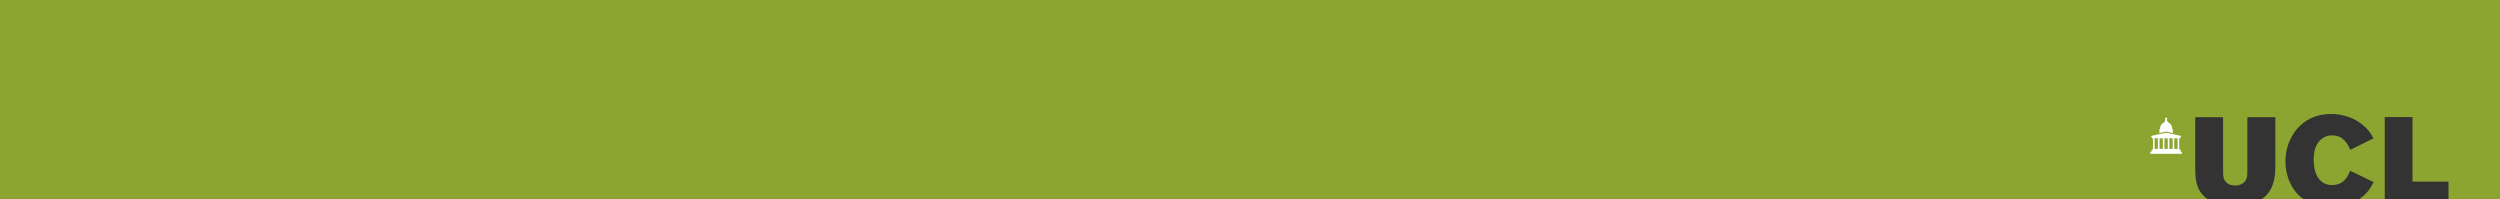 <?xml version="1.0" encoding="UTF-8" standalone="no"?>
<!-- Created with Inkscape (http://www.inkscape.org/) -->

<svg
   xmlns:dc="http://purl.org/dc/elements/1.1/"
   xmlns:cc="http://creativecommons.org/ns#"
   xmlns:rdf="http://www.w3.org/1999/02/22-rdf-syntax-ns#"
   xmlns:svg="http://www.w3.org/2000/svg"
   xmlns="http://www.w3.org/2000/svg"
   xmlns:inkscape="http://www.inkscape.org/namespaces/inkscape"
   version="1.1"
   width="453.544"
   height="36.142"
   id="svg2"
   xml:space="preserve"><rect width="100%" height="100%" fill="#333333" stroke="none"/><defs
     id="defs6"><clipPath
       id="clipPath16"><path
         d="m 0,0 362.835,0 0,28.913 L 0,28.913 0,0 z"
         inkscape:connector-curvature="0"
         id="path18" /></clipPath></defs><g
     transform="matrix(1.25,0,0,-1.25,0,36.142)"
     id="g10"><g
       id="g12"><g
         clip-path="url(#clipPath16)"
         id="g14"><g
           transform="translate(-2.835,31.748)"
           id="g20"><path
             d="m 0,0 0,-31.748 323.227,0 c -0.171,0.121 -0.33,0.249 -0.472,0.385 -1.264,1.222 -1.281,2.642 -1.317,3.973 l 0,7.549 4.044,0 0,-7.928 c 0,-0.539 0.018,-1.096 0.469,-1.527 0.325,-0.342 0.813,-0.467 1.282,-0.467 0.632,0 1.047,0.233 1.282,0.449 0.47,0.449 0.487,1.006 0.487,1.545 l 0,7.928 4.063,0 0,-6.759 c 0,-1.455 0,-3.343 -1.499,-4.763 -0.143,-0.135 -0.301,-0.263 -0.471,-0.385 l 6.056,0 c -1.783,1.279 -2.62,3.417 -2.62,5.49 0,3.416 2.293,6.885 6.608,6.885 1.932,0 3.773,-0.683 5.11,-2.05 0.541,-0.557 0.794,-0.988 1.065,-1.491 l -3.376,-1.672 c -0.325,0.755 -0.939,2.103 -2.637,2.103 -0.884,0 -1.444,-0.414 -1.715,-0.683 -0.957,-0.917 -0.957,-2.355 -0.957,-2.859 0,-1.887 0.705,-3.667 2.691,-3.667 1.878,0 2.437,1.654 2.582,2.086 l 3.43,-1.654 c -0.325,-0.611 -0.632,-1.187 -1.246,-1.798 -0.263,-0.258 -0.548,-0.487 -0.85,-0.69 l 3.709,0 0,11.926 4.026,0 0,-9.373 5.225,0 0,-2.553 10.308,0 0,31.748 L 0,0 z"
             inkscape:connector-curvature="0"
             id="path22"
             style="fill:#8ca530;fill-opacity:1;fill-rule:nonzero;stroke:none" /></g><g
           transform="translate(316.555,9.186)"
           id="g24"><path
             d="m 0,0 c -0.008,0.002 -2.179,0.468 -2.179,0.468 0,0 -2.174,-0.467 -2.178,-0.468 -0.012,-0.002 -0.008,-0.012 -0.008,-0.012 l 0.03,-0.112 0.007,0 -10e-4,0 c 0,0 0.034,0.004 0.053,-0.027 l 0.033,-0.179 c 0,0 0,-0.012 0.013,-0.012 l 0.079,0 3.944,0 0.08,0 c 0.011,0 0.012,0.009 0.012,0.009 l 0.033,0.179 c 0.018,0.035 0.055,0.03 0.055,0.03 l -0.001,0 0.006,0 0.03,0.112 c 0,0 0.004,0.01 -0.008,0.012"
             inkscape:connector-curvature="0"
             id="path26"
             style="fill:#ffffff;fill-opacity:1;fill-rule:nonzero;stroke:none" /></g><g
           transform="translate(316.327,8.786)"
           id="g28"><path
             d="m 0,0 c 0.003,0 0.005,0.002 0.005,0.005 l 0,0.056 c 0,0.002 -0.002,0 -0.005,0 l -0.331,0 c -0.003,0 -0.005,0.002 -0.005,0 l 0,-0.056 C -0.336,0.002 -0.334,0 -0.331,0 l 0.014,0 c 0.007,0 0.007,-0.007 0.007,-0.013 0,-0.009 0.004,-0.052 0.034,-0.078 0.004,-0.003 0.003,-0.014 -0.006,-0.014 l -0.011,0 c -0.007,0 -0.008,-0.005 -0.005,-0.009 0.002,-0.005 0.003,-0.02 0.003,-0.026 l 0,-0.025 c 0,-0.004 0,-0.008 0.005,-0.008 l 0.005,0 c 0,0 0.003,0.001 0.003,-0.003 l 0,-0.005 0,-1.217 C -0.285,-1.402 -0.298,-1.415 -0.299,-1.416 -0.3,-1.417 -0.301,-1.419 -0.301,-1.42 l 0,-0.021 c 0,-10e-4 -0.001,-0.004 -0.002,-0.005 -0.001,0 -0.003,-0.001 -0.005,-0.001 l -0.015,0 c -0.002,0 -0.005,-0.002 -0.005,-0.005 l 0,-0.035 0.324,0 0,0.035 c 0,0.003 -0.002,0.005 -0.004,0.005 l -0.016,0 c -0.002,0 -0.003,0.001 -0.004,0.001 -0.001,10e-4 -0.002,0.004 -0.002,0.005 l 0,0.021 c 0,10e-4 0,0.002 -0.002,0.004 -0.002,0.002 -0.012,0.013 -0.018,0.018 l 0,1.217 0,0.005 c 0,0.004 0.004,0.003 0.004,0.003 l 0.004,0 c 0.005,0 0.005,0.004 0.005,0.008 l 0,0.025 c 0,0.006 0.002,0.021 0.004,0.026 0.003,0.004 0.002,0.009 -0.006,0.009 l -0.01,0 c -0.009,0 -0.01,0.011 -0.006,0.014 0.03,0.025 0.033,0.069 0.033,0.077 0,0.007 0,0.014 0.008,0.014 L 0,0 z"
             inkscape:connector-curvature="0"
             id="path30"
             style="fill:#ffffff;fill-opacity:1;fill-rule:nonzero;stroke:none" /></g><g
           transform="translate(315.613,8.786)"
           id="g32"><path
             d="m 0,0 c 0.003,0 0.005,0.002 0.005,0.005 l 0,0.056 c 0,0.002 -0.002,0 -0.005,0 l -0.331,0 c -0.003,0 -0.005,0.002 -0.005,0 l 0,-0.056 C -0.336,0.002 -0.334,0 -0.331,0 l 0.014,0 c 0.006,0 0.007,-0.007 0.007,-0.013 0,-0.009 0.004,-0.052 0.033,-0.078 0.005,-0.003 0.003,-0.014 -0.006,-0.014 l -0.01,0 c -0.008,0 -0.008,-0.005 -0.006,-0.009 0.003,-0.005 0.004,-0.02 0.004,-0.026 l 0,-0.025 c 0,-0.004 0,-0.008 0.005,-0.008 l 0.005,0 c 0,0 0.003,0.001 0.003,-0.003 0,-0.003 0,-0.005 0,-0.005 l 0,-1.217 C -0.286,-1.402 -0.299,-1.415 -0.3,-1.416 -0.301,-1.417 -0.301,-1.419 -0.301,-1.42 l 0,-0.021 c 0,-10e-4 0,-0.004 -0.002,-0.005 -0.001,0 -0.003,-0.001 -0.005,-0.001 l -0.015,0 c -0.002,0 -0.005,-0.002 -0.005,-0.005 l 0,-0.035 0.324,0 0,0.035 c 0,0.003 -0.002,0.005 -0.004,0.005 l -0.016,0 c -0.002,0 -0.004,0.001 -0.005,0.001 -10e-4,10e-4 -10e-4,0.004 -10e-4,0.005 l 0,0.021 c 0,10e-4 0,0.002 -0.002,0.004 -0.001,0.002 -0.012,0.013 -0.018,0.018 l 0,1.217 0,0.005 c 0,0.004 0.004,0.003 0.004,0.003 l 0.004,0 c 0.005,0 0.005,0.004 0.005,0.008 l 0,0.025 c 0,0.006 0.001,0.021 0.004,0.026 0.002,0.004 0.002,0.009 -0.006,0.009 l -0.01,0 c -0.009,0 -0.01,0.011 -0.006,0.014 0.03,0.025 0.033,0.069 0.033,0.077 0,0.007 0,0.014 0.008,0.014 L 0,0 z"
             inkscape:connector-curvature="0"
             id="path34"
             style="fill:#ffffff;fill-opacity:1;fill-rule:nonzero;stroke:none" /></g><g
           transform="translate(314.899,8.786)"
           id="g36"><path
             d="m 0,0 c 0.003,0 0.005,0.002 0.005,0.005 l 0,0.056 c 0,0.002 -0.002,0 -0.005,0 l -0.331,0 c -0.003,0 -0.005,0.002 -0.005,0 l 0,-0.056 C -0.336,0.002 -0.334,0 -0.331,0 l 0.014,0 c 0.007,0 0.007,-0.007 0.007,-0.013 0,-0.009 0.004,-0.052 0.034,-0.078 0.004,-0.003 0.002,-0.014 -0.007,-0.014 l -0.01,0 c -0.007,0 -0.008,-0.005 -0.005,-0.009 0.002,-0.005 0.003,-0.02 0.003,-0.026 l 0,-0.025 c 0,-0.004 0,-0.008 0.005,-0.008 l 0.005,0 c 0,0 0.003,0.001 0.003,-0.003 l 0,-0.005 0,-1.217 C -0.285,-1.402 -0.298,-1.415 -0.3,-1.416 -0.301,-1.417 -0.301,-1.419 -0.301,-1.42 l 0,-0.021 c 0,-10e-4 -0.001,-0.004 -0.002,-0.005 -0.001,0 -0.003,-0.001 -0.004,-0.001 l -0.016,0 c -0.002,0 -0.005,-0.002 -0.005,-0.005 l 0,-0.035 0.324,0 0,0.035 c 0,0.003 -0.002,0.005 -0.004,0.005 l -0.016,0 c -0.002,0 -0.003,0.001 -0.004,0.001 -0.001,10e-4 -0.002,0.004 -0.002,0.005 l 0,0.021 c 0,10e-4 0,0.002 -0.002,0.004 -0.001,0.002 -0.012,0.013 -0.017,0.018 l 0,1.217 c 0,0 -0.001,0.002 -0.001,0.005 0,0.004 0.004,0.003 0.004,0.003 l 0.004,0 c 0.005,0 0.005,0.004 0.005,0.008 l 0,0.025 c 0,0.006 0.002,0.021 0.004,0.026 0.003,0.004 0.002,0.009 -0.006,0.009 l -0.01,0 c -0.009,0 -0.01,0.011 -0.006,0.014 0.03,0.025 0.033,0.069 0.033,0.077 0,0.007 0,0.014 0.008,0.014 L 0,0 z"
             inkscape:connector-curvature="0"
             id="path38"
             style="fill:#ffffff;fill-opacity:1;fill-rule:nonzero;stroke:none" /></g><g
           transform="translate(314.185,8.786)"
           id="g40"><path
             d="m 0,0 c 0.003,0 0.005,0.002 0.005,0.005 l 0,0.056 c 0,0.002 -0.002,0 -0.005,0 l -0.331,0 c -0.003,0 -0.005,0.002 -0.005,0 l 0,-0.056 C -0.336,0.002 -0.334,0 -0.331,0 l 0.014,0 c 0.007,0 0.007,-0.007 0.007,-0.013 0,-0.009 0.004,-0.052 0.034,-0.078 0.004,-0.003 0.002,-0.014 -0.006,-0.014 l -0.011,0 c -0.007,0 -0.008,-0.005 -0.006,-0.009 0.003,-0.005 0.004,-0.02 0.004,-0.026 l 0,-0.025 c 0,-0.004 0,-0.008 0.005,-0.008 l 0.005,0 c 0,0 0.003,0.001 0.003,-0.003 l 0,-0.005 0,-1.217 c -0.003,-0.004 -0.017,-0.017 -0.018,-0.018 0,-0.001 -0.001,-0.003 -0.001,-0.004 l 0,-0.021 c 0,-10e-4 -0.001,-0.004 -0.002,-0.005 -0.001,0 -0.003,-0.001 -0.004,-0.001 l -0.016,0 c -0.003,0 -0.004,-0.002 -0.004,-0.005 l 0,-0.035 0.323,0 0,0.035 c 0,0.003 -0.002,0.005 -0.004,0.005 l -0.016,0 c -0.001,0 -0.003,0.001 -0.004,0.001 -0.002,10e-4 -0.002,0.004 -0.002,0.005 l 0,0.021 c 0,10e-4 0,0.002 -0.002,0.004 -0.002,0.002 -0.012,0.013 -0.017,0.018 l 0,1.217 c 0,0 0,0.002 0,0.005 0,0.004 0.003,0.003 0.003,0.003 l 0.004,0 c 0.005,0 0.005,0.004 0.005,0.008 l 0,0.025 c 0,0.006 0.001,0.021 0.004,0.026 0.002,0.004 0.002,0.009 -0.006,0.009 l -0.009,0 c -0.01,0 -0.011,0.011 -0.007,0.014 0.03,0.025 0.033,0.069 0.033,0.077 0,0.007 0,0.014 0.008,0.014 L 0,0 z"
             inkscape:connector-curvature="0"
             id="path42"
             style="fill:#ffffff;fill-opacity:1;fill-rule:nonzero;stroke:none" /></g><g
           transform="translate(313.471,8.786)"
           id="g44"><path
             d="m 0,0 c 0.003,0 0.005,0.002 0.005,0.005 l 0,0.056 c 0,0.002 -0.002,0 -0.005,0 l -0.331,0 c -0.003,0 -0.005,0.002 -0.005,0 l 0,-0.056 C -0.336,0.002 -0.334,0 -0.331,0 l 0.014,0 c 0.007,0 0.007,-0.007 0.007,-0.013 0,-0.009 0.004,-0.052 0.034,-0.078 0.004,-0.003 0.002,-0.014 -0.006,-0.014 l -0.011,0 c -0.008,0 -0.008,-0.005 -0.006,-0.009 0.003,-0.005 0.004,-0.02 0.004,-0.026 l 0,-0.025 c 0,-0.004 0,-0.008 0.005,-0.008 l 0.005,0 c 0,0 0.003,0.001 0.003,-0.003 l 0,-0.005 0,-1.217 C -0.285,-1.402 -0.299,-1.415 -0.3,-1.416 -0.301,-1.417 -0.301,-1.419 -0.301,-1.42 l 0,-0.021 c 0,-10e-4 -0.001,-0.004 -0.002,-0.005 -0.001,0 -0.003,-0.001 -0.005,-0.001 l -0.015,0 c -0.002,0 -0.005,-0.002 -0.005,-0.005 l 0,-0.035 0.324,0 0,0.035 c 0,0.003 -0.002,0.005 -0.004,0.005 l -0.016,0 c -0.002,0 -0.003,0.001 -0.004,0.001 -0.001,10e-4 -0.002,0.004 -0.002,0.005 l 0,0.021 c 0,10e-4 0,0.002 -0.002,0.004 -0.002,0.002 -0.012,0.013 -0.018,0.018 l 0,1.217 c 0,0 0,0.002 0,0.005 0,0.004 0.004,0.003 0.004,0.003 l 0.004,0 c 0.005,0 0.005,0.004 0.005,0.008 l 0,0.025 c 0,0.006 0.001,0.021 0.004,0.026 0.002,0.004 0.002,0.009 -0.006,0.009 l -0.01,0 c -0.009,0 -0.01,0.011 -0.006,0.014 0.03,0.025 0.033,0.069 0.033,0.077 0,0.007 0,0.014 0.008,0.014 L 0,0 z"
             inkscape:connector-curvature="0"
             id="path46"
             style="fill:#ffffff;fill-opacity:1;fill-rule:nonzero;stroke:none" /></g><g
           transform="translate(312.757,8.786)"
           id="g48"><path
             d="m 0,0 c 0.003,0 0.005,0.002 0.005,0.005 l 0,0.056 c 0,0.002 -0.002,0 -0.005,0 l -0.331,0 c -0.003,0 -0.005,0.002 -0.005,0 l 0,-0.056 C -0.336,0.002 -0.334,0 -0.331,0 l 0.014,0 c 0.006,0 0.007,-0.007 0.007,-0.013 0,-0.009 0.004,-0.052 0.034,-0.078 0.004,-0.003 0.002,-0.014 -0.006,-0.014 l -0.011,0 c -0.007,0 -0.008,-0.005 -0.006,-0.009 0.003,-0.005 0.004,-0.02 0.004,-0.026 l 0,-0.025 c 0,-0.004 0,-0.008 0.005,-0.008 l 0.005,0 c 0,0 0.003,0.001 0.003,-0.003 0,-0.003 0,-0.005 0,-0.005 l 0,-1.217 C -0.285,-1.402 -0.299,-1.415 -0.3,-1.416 -0.301,-1.417 -0.301,-1.419 -0.301,-1.42 l 0,-0.021 c 0,-10e-4 -0.001,-0.004 -0.002,-0.005 -0.001,0 -0.003,-0.001 -0.004,-0.001 l -0.016,0 c -0.002,0 -0.005,-0.002 -0.005,-0.005 l 0,-0.035 0.324,0 0,0.035 c 0,0.003 -0.002,0.005 -0.004,0.005 l -0.016,0 c -0.002,0 -0.003,0.001 -0.005,0.001 -10e-4,10e-4 -10e-4,0.004 -10e-4,0.005 l 0,0.021 c 0,10e-4 0,0.002 -0.002,0.004 -0.002,0.002 -0.012,0.013 -0.018,0.018 l 0,1.217 c 0,0 0,0.002 0,0.005 0,0.004 0.004,0.003 0.004,0.003 l 0.004,0 c 0.005,0 0.005,0.004 0.005,0.008 l 0,0.025 c 0,0.006 0.001,0.021 0.004,0.026 0.002,0.004 0.002,0.009 -0.006,0.009 l -0.01,0 c -0.01,0 -0.01,0.011 -0.006,0.014 0.03,0.025 0.033,0.069 0.033,0.077 0,0.007 0,0.014 0.008,0.014 L 0,0 z"
             inkscape:connector-curvature="0"
             id="path50"
             style="fill:#ffffff;fill-opacity:1;fill-rule:nonzero;stroke:none" /></g><g
           transform="translate(315.39,10.075)"
           id="g52"><path
             d="m 0,0 -0.034,0 c -0.009,0 -0.009,0.007 -0.009,0.007 l 0,0.037 c 0,0.01 -0.009,0.01 -0.009,0.01 l -0.034,0 c -0.009,0 -0.009,0.008 -0.009,0.008 l 0,0.034 c 0,0 0.001,0.007 -0.008,0.007 l -0.02,0 c -0.007,0 -0.014,0.006 -0.015,0.016 -0.001,0.046 0.015,0.373 -0.158,0.609 -0.135,0.203 -0.322,0.306 -0.426,0.354 -0.002,0.044 -0.065,0.061 -0.092,0.071 -0.014,0.005 -0.027,0.01 -0.027,0.023 0,0.001 0,0.014 0,0.015 0,0.014 0.012,0.019 0.031,0.019 0.006,-10e-4 0.01,0.005 0.01,0.008 l 0,0.04 c 0,0.006 -0.005,0.012 -0.013,0.012 -0.013,0 -0.029,0 -0.037,0 -0.009,0 -0.013,0.008 -0.013,0.013 l 0,0.02 c 0,0.012 -0.01,0.018 -0.016,0.022 l 0,0.244 c 0,0.008 0.006,0.007 0.011,0.007 0.001,0 0.002,0 0.003,0 l 0.001,0 c 0.003,0 0.006,0.003 0.006,0.006 l 0,0.023 c 0,0.003 -0.003,0.006 -0.006,0.006 l -0.011,0 c -0.004,0.002 -0.007,0.007 -0.007,0.018 0,0.011 0.004,0.016 0.008,0.017 l 0.01,0 c 0.003,0 0.006,0.003 0.006,0.006 l 0,0.024 c 0,0.003 -0.003,0.005 -0.006,0.005 l -0.013,0 c -0.005,10e-4 -0.009,0.004 -0.015,0.008 -0.041,0.033 -0.083,0.08 -0.083,0.087 0,0.004 0,0.004 0,0.009 0,0.005 -0.005,0.015 -0.016,0.015 -0.011,0 -0.01,0.011 -0.004,0.011 0.004,0 0.005,0.001 0.005,0.007 l 0,0.015 c 0,0.008 -0.021,0.037 -0.021,0.037 l -0.002,0 c 0,0 -0.021,-0.029 -0.021,-0.037 0,-0.006 0,-0.012 0,-0.015 0,-0.006 0.001,-0.007 0.005,-0.007 0.006,0 0.007,-0.011 -0.004,-0.011 -0.011,0 -0.016,-0.01 -0.016,-0.015 0,-0.005 0,-0.005 0,-0.009 0,-0.007 -0.042,-0.054 -0.084,-0.087 C -1.138,1.685 -1.142,1.682 -1.147,1.681 l -0.013,0 c -0.003,0 -0.006,-0.002 -0.006,-0.005 l 0,-0.024 c 0,-0.003 0.003,-0.006 0.006,-0.006 l 0.01,0 c 0.004,-10e-4 0.007,-0.006 0.007,-0.017 0,-0.011 -0.002,-0.016 -0.006,-0.018 l -0.011,0 c -0.003,0 -0.006,-0.003 -0.006,-0.006 l 0,-0.023 c 0,-0.003 0.003,-0.006 0.006,-0.006 l 10e-4,0 c 0.001,0 0.002,0 0.002,0 0.006,0 0.012,10e-4 0.012,-0.007 l 0,-0.244 C -1.151,1.321 -1.161,1.315 -1.161,1.303 l 0,-0.02 c 0,-0.005 -0.004,-0.013 -0.013,-0.013 -0.008,0 -0.024,0 -0.037,0 -0.009,0 -0.014,-0.006 -0.014,-0.012 l 0,-0.04 c 0,-0.003 0.005,-0.009 0.01,-0.008 0.019,0 0.032,-0.005 0.032,-0.019 0,-0.001 -10e-4,-0.014 -10e-4,-0.015 0,-0.013 -0.012,-0.018 -0.026,-0.023 C -1.238,1.143 -1.301,1.126 -1.302,1.082 -1.406,1.034 -1.593,0.931 -1.728,0.728 -1.901,0.492 -1.885,0.165 -1.886,0.119 -1.887,0.109 -1.894,0.103 -1.901,0.103 l -0.02,0 C -1.93,0.103 -1.93,0.096 -1.93,0.096 l 0,-0.034 c 0,0 10e-4,-0.008 -0.009,-0.008 l -0.033,0 c 0,0 -0.009,0 -0.009,-0.01 l 0,-0.037 c 0,0 0,-0.007 -0.009,-0.007 l -0.034,0 c 0,0 -0.01,0 -0.01,-0.01 l 0,-0.039 c 0,-0.005 0.003,-0.005 0.006,-0.006 0.01,-0.001 0.031,-0.01 0.031,-0.033 0,-0.038 0.023,-0.042 0.033,-0.042 l 0,-0.142 c 0,-0.034 -0.026,-0.047 -0.041,-0.05 -0.002,-0.001 -0.007,-0.004 -0.007,-0.008 l 0,-0.146 0.999,0.22 0.002,0 0.998,-0.22 0,0.146 c 0,0.004 -0.004,0.007 -0.007,0.008 -0.015,0.003 -0.04,0.016 -0.04,0.05 l 0,0.142 c 0.009,0 0.033,0.004 0.033,0.042 0,0.023 0.02,0.032 0.03,0.033 0.004,0.001 0.006,0.001 0.006,0.006 l 0,0.039 C 0.009,0 0,0 0,0"
             inkscape:connector-curvature="0"
             id="path54"
             style="fill:#ffffff;fill-opacity:1;fill-rule:nonzero;stroke:none" /></g></g></g><g
       transform="translate(312.429,7.303)"
       id="g56"><path
         d="m 0,0 0,-0.127 -0.171,0 0,-0.292 -0.171,0 0,-0.295 4.579,0 0,0.295 -0.172,0 0,0.292 -0.171,0 L 3.894,0 0,0 z"
         inkscape:connector-curvature="0"
         id="path58"
         style="fill:#ffffff;fill-opacity:1;fill-rule:nonzero;stroke:none" /></g></g></svg>
